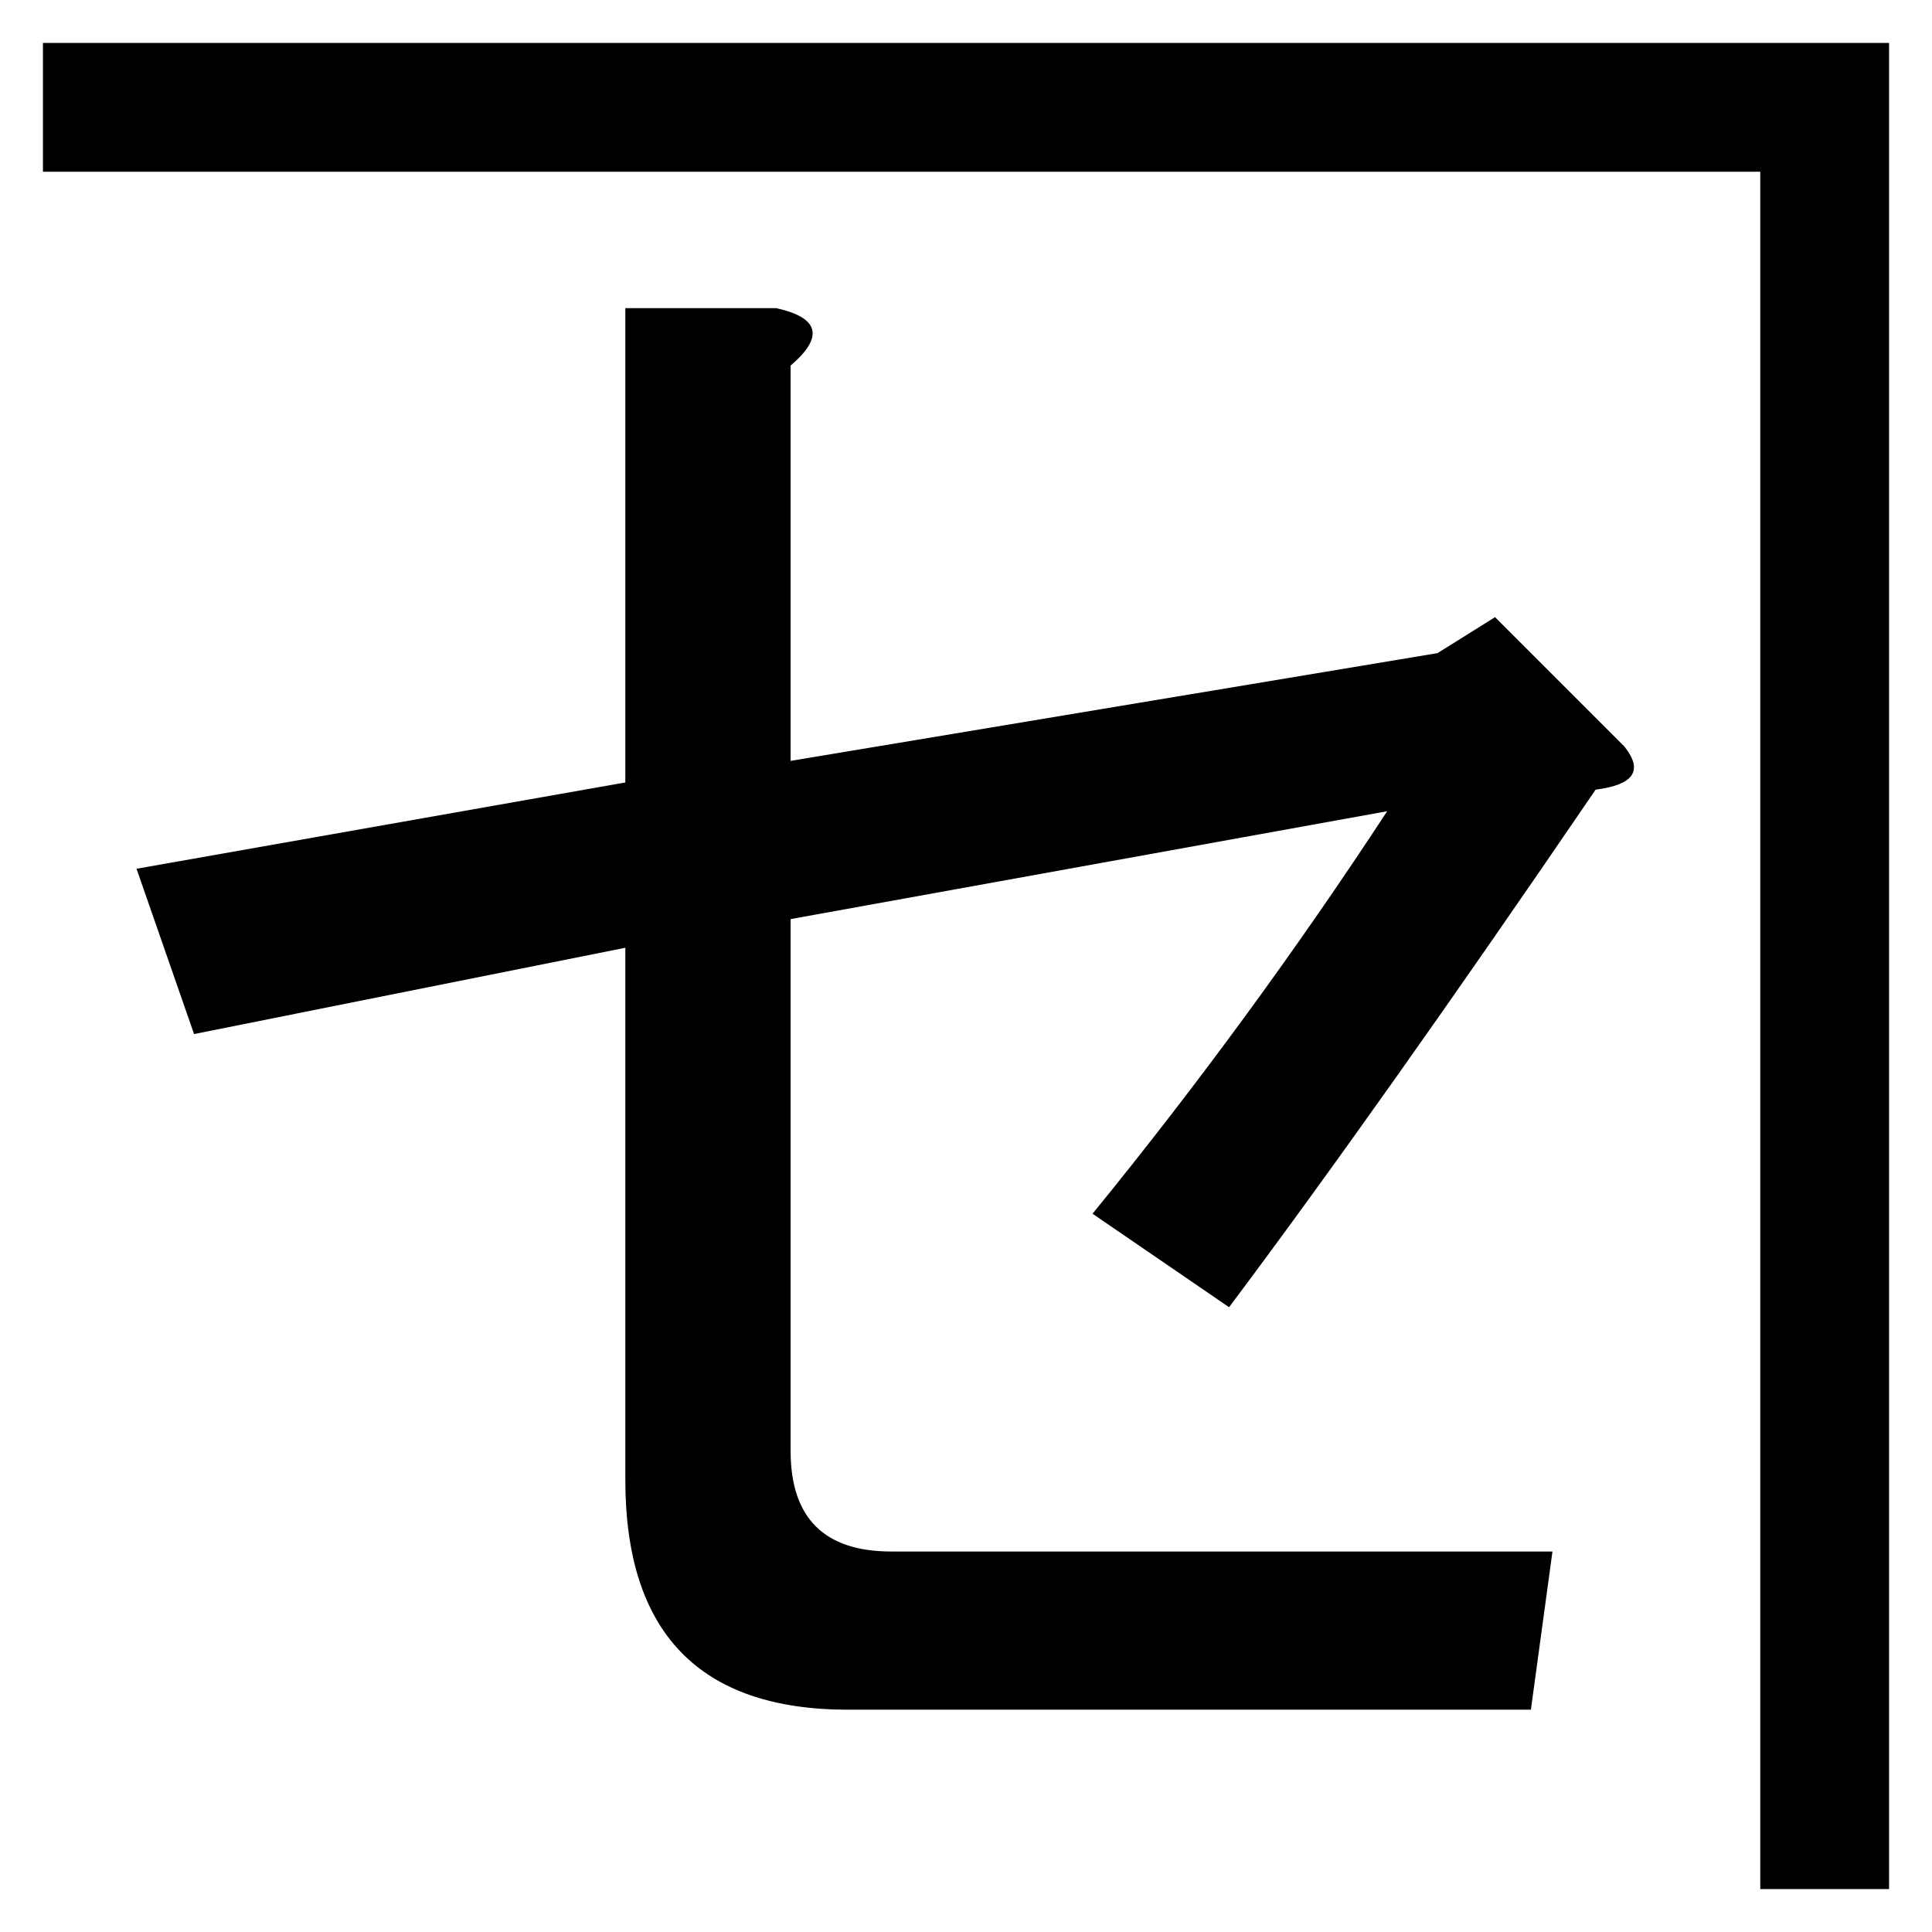 <?xml version="1.0" encoding="UTF-8" standalone="no"?><!DOCTYPE svg PUBLIC "-//W3C//DTD SVG 1.1//EN" "http://www.w3.org/Graphics/SVG/1.1/DTD/svg11.dtd"><svg width="100%" height="100%" viewBox="0 0 18 18" version="1.1" xmlns="http://www.w3.org/2000/svg" xmlns:xlink="http://www.w3.org/1999/xlink" xml:space="preserve" xmlns:serif="http://www.serif.com/" style="fill-rule:evenodd;clip-rule:evenodd;stroke-linecap:square;stroke-miterlimit:1.5;"><path d="M14.866,7.357c-1.339,1.964 -2.478,3.572 -3.415,4.822l-1.272,-0.871c0.982,-1.205 1.897,-2.455 2.745,-3.75l-5.558,1.005l0,4.955c0,0.625 0.313,0.937 0.938,0.937l6.16,0l-0.201,1.474l-6.361,0c-1.384,0 -2.076,-0.715 -2.076,-2.143l0,-4.956l-4.018,0.804l-0.536,-1.54l4.554,-0.804l0,-4.419l1.406,0c0.402,0.089 0.447,0.267 0.134,0.535l0,3.683l6.027,-1.004l0.536,-0.335l1.205,1.205c0.179,0.224 0.089,0.357 -0.268,0.402Z" style="fill-rule:nonzero;"/><path d="M1,1l16,0l0,16" style="fill:none;stroke:#000;stroke-width:1.2px;"/></svg>